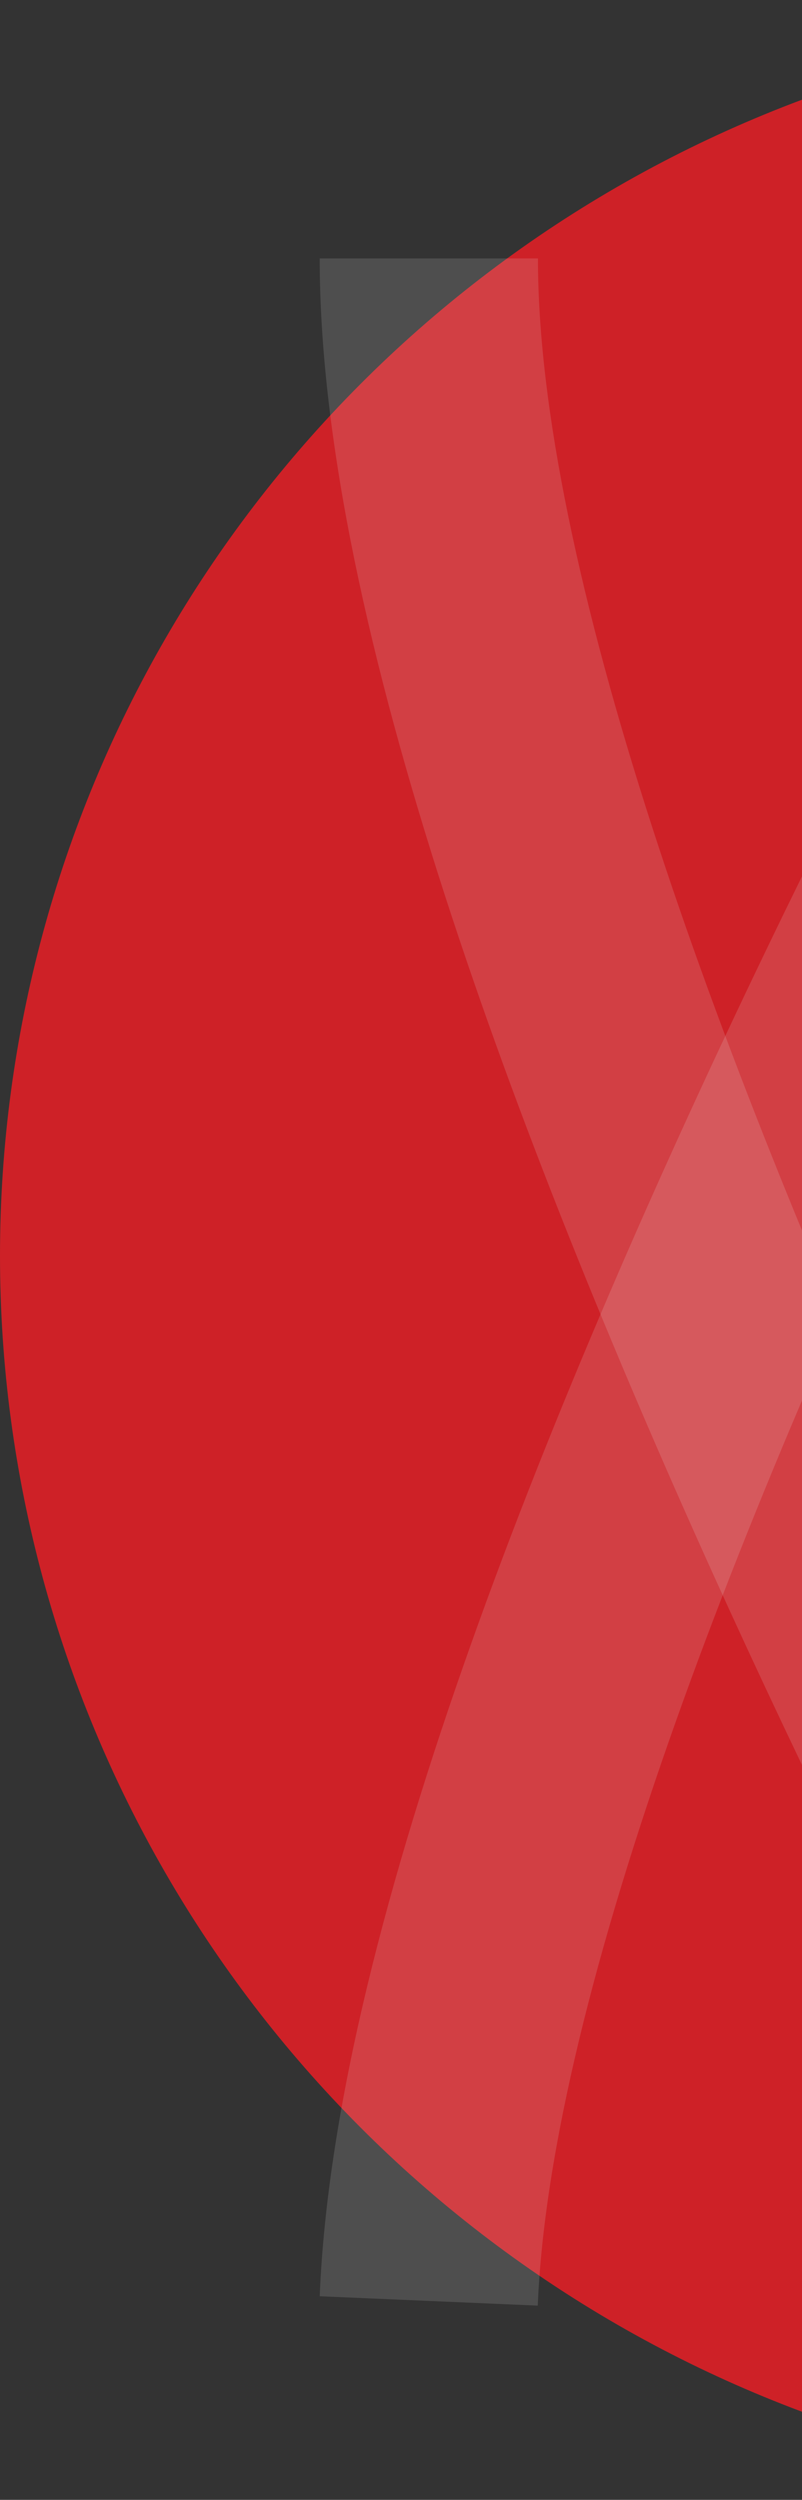 <svg width="735" height="2291" viewBox="0 0 735 2291" fill="none" xmlns="http://www.w3.org/2000/svg">
<rect x="0" y="0" width="735" height="2291" fill="#333333" stroke="none"/>
<circle cx="1131" cy="1150.82" r="1131" fill="#CE2127"/>
<path opacity="0.15" fill-rule="evenodd" clip-rule="evenodd" d="M1256.87 152.596L1169.8 203.106L1084.31 149.836L1172.88 0L1256.87 152.596ZM1166.54 412.384C1157.9 427.928 1148.76 444.469 1139.18 461.931C1068.99 589.838 975.209 766.788 880.735 963.172C786.147 1159.79 691.535 1374.5 619.181 1578.16C546.177 1783.65 498.656 1970.24 492.835 2113L293 2104.41C300.128 1929.58 356.191 1719.16 431.28 1507.8C507.019 1294.61 605.009 1072.62 701.405 872.239C797.914 671.624 893.504 491.274 964.927 361.13C1000.66 296.018 1030.4 243.375 1051.25 206.93C1061.68 188.706 1069.89 174.526 1075.52 164.856C1078.33 160.021 1080.5 156.313 1081.98 153.791C1082.72 152.529 1083.29 151.564 1083.68 150.903C1083.87 150.572 1084.02 150.317 1084.13 150.139L1084.29 149.868C1084.3 149.85 1084.31 149.836 1169.8 203.106C1256.87 152.596 1256.88 152.61 1256.89 152.629L1257.46 153.671C1257.82 154.335 1258.35 155.303 1259.04 156.567C1260.42 159.095 1262.44 162.809 1265.06 167.65C1270.31 177.331 1277.94 191.524 1287.63 209.761C1307.01 246.231 1334.62 298.904 1367.72 364.049C1433.87 494.253 1522.15 674.692 1610.52 875.414C1698.8 1075.89 1787.8 1298.05 1854.91 1511.43C1921.46 1723.02 1969 1933.71 1969 2108.71H1768.99C1768.99 1966.11 1729.13 1779.8 1664.58 1574.53C1600.59 1371.06 1514.8 1156.52 1428.27 959.998C1341.85 763.719 1255.33 586.858 1190.38 459.013C1182.06 442.638 1174.1 427.075 1166.54 412.384Z" fill="#EEEEEE"/>
<path opacity="0.15" fill-rule="evenodd" clip-rule="evenodd" d="M1005.1 2142.01L1092.16 2092.82L1177.65 2144.7L1089.08 2290.64L1005.1 2142.01ZM1095.42 1888.99C1104.05 1873.85 1113.19 1857.74 1122.78 1840.73C1192.97 1716.15 1286.74 1543.81 1381.21 1352.54C1475.79 1161.03 1570.4 951.912 1642.75 753.553C1715.75 553.411 1763.27 371.685 1769.09 232.637L1968.91 241.001C1961.79 411.287 1905.73 616.227 1830.64 822.085C1754.9 1029.73 1656.92 1245.94 1560.53 1441.1C1464.02 1636.5 1368.44 1812.15 1297.02 1938.91C1261.29 2002.32 1231.55 2053.6 1210.7 2089.09C1200.27 2106.84 1192.06 2120.66 1186.44 2130.07C1183.62 2134.78 1181.45 2138.39 1179.97 2140.85C1179.23 2142.08 1178.66 2143.02 1178.27 2143.66C1178.08 2143.99 1177.93 2144.23 1177.82 2144.41L1177.66 2144.67C1177.65 2144.69 1177.65 2144.7 1092.16 2092.82C1005.1 2142.01 1005.09 2142 1005.08 2141.98L1004.51 2140.97C1004.14 2140.32 1003.61 2139.38 1002.92 2138.15C1001.54 2135.68 999.519 2132.07 996.899 2127.35C991.658 2117.92 984.021 2104.1 974.331 2086.34C954.952 2050.82 927.344 1999.51 894.25 1936.07C828.105 1809.25 739.83 1633.51 651.457 1438.01C563.191 1242.75 474.187 1026.38 407.081 818.546C340.542 612.47 293 407.264 293 236.819H493C493 375.707 532.853 557.168 597.406 757.092C661.392 955.261 747.178 1164.22 833.701 1355.63C920.118 1546.8 1006.63 1719.06 1071.58 1843.57C1079.9 1859.52 1087.86 1874.68 1095.42 1888.99Z" fill="#EEEEEE"/>
</svg>

